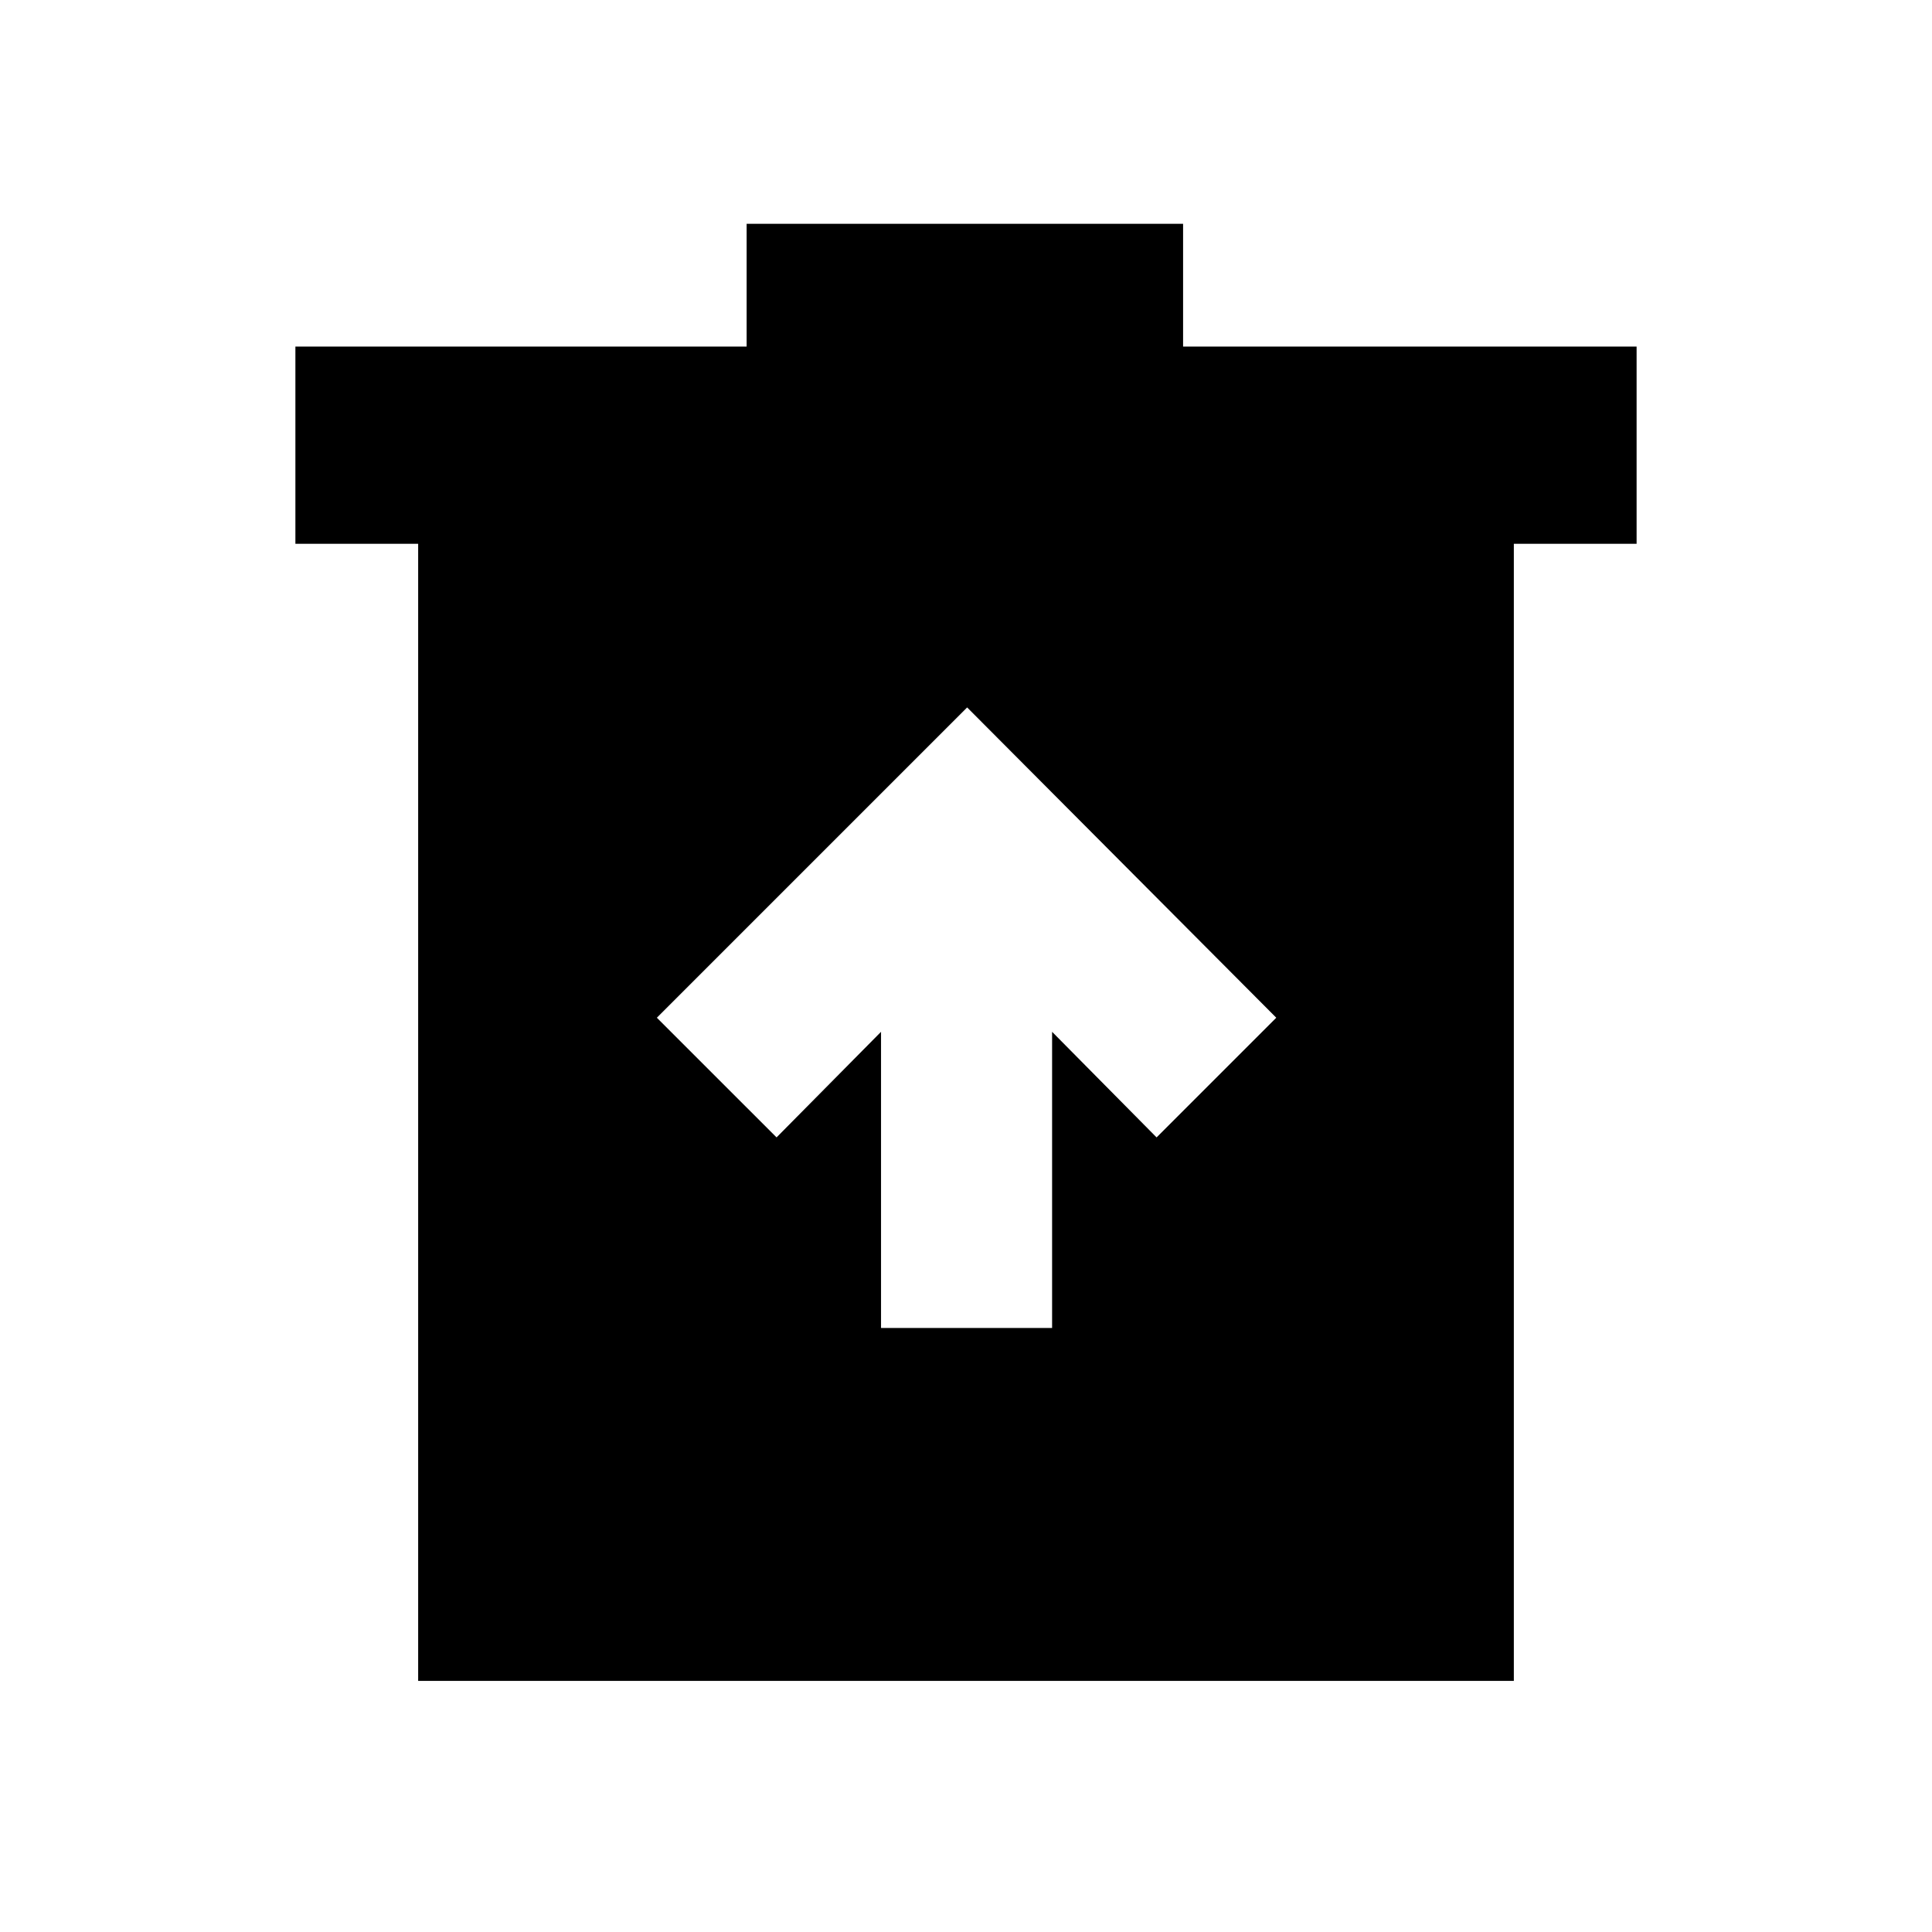 <svg xmlns="http://www.w3.org/2000/svg" height="20" viewBox="0 -960 960 960" width="20"><path d="M437.78-300.13h85V-447.3l51.92 52.47 59.47-59.47-153.6-154.18L326.39-454.3l59.48 59.47 51.91-52.47v147.17Zm-230 175.35v-565h-61v-98H371v-61h216.87v61h225.35v98h-61v565H207.78Z"/></svg>